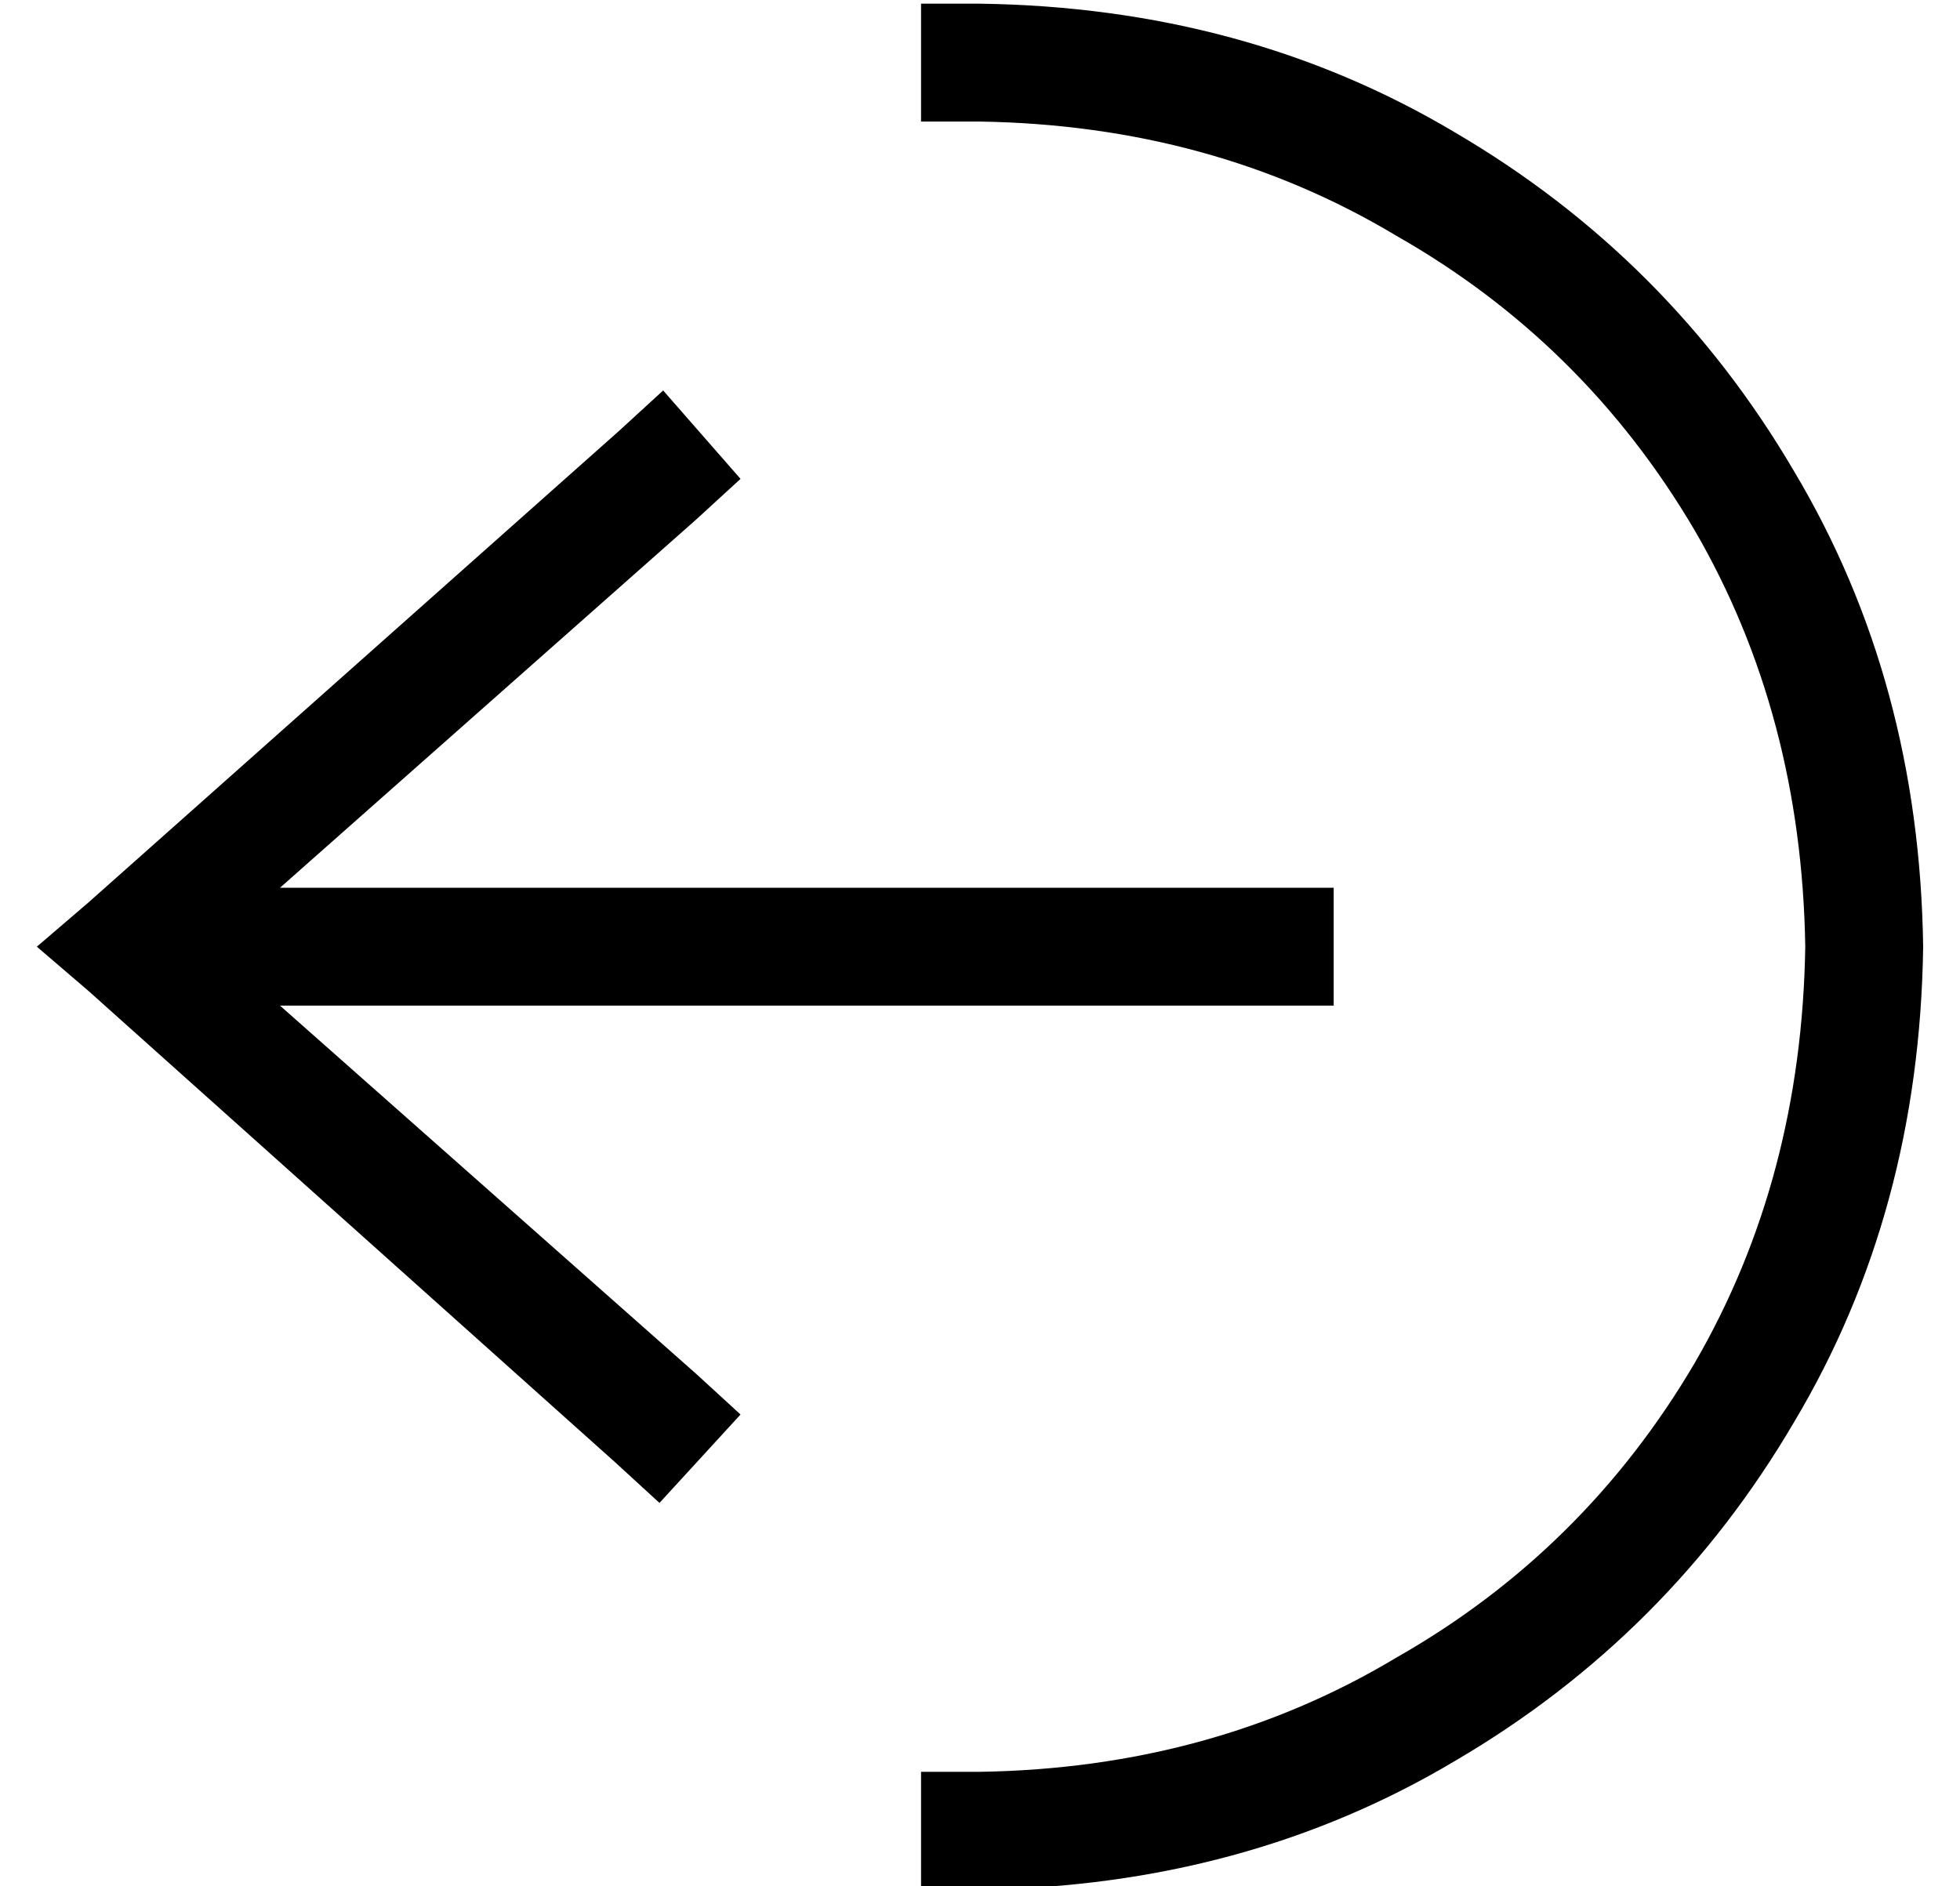 <?xml version="1.0" standalone="no"?>
<!DOCTYPE svg PUBLIC "-//W3C//DTD SVG 1.1//EN" "http://www.w3.org/Graphics/SVG/1.1/DTD/svg11.dtd" >
<svg xmlns="http://www.w3.org/2000/svg" xmlns:xlink="http://www.w3.org/1999/xlink" version="1.1" viewBox="-10 -40 532 512">
   <path fill="currentColor"
d="M480 217q-1 -63 -30 -113v0v0q-30 -51 -81 -80v0v0q-50 -30 -113 -31h-16v0v-32v0h16v0q72 1 129 35q58 34 92 92q34 57 35 129q-1 72 -35 129q-34 58 -92 92q-57 34 -129 35h-16v0v-32v0h16v0q63 -1 113 -31q51 -29 81 -80q29 -50 30 -113v0zM158 77l12 -11l-12 11
l12 -11l21 24v0l-12 11v0l-113 100v0h270h16v32v0h-16h-270l113 100v0l12 11v0l-22 24v0l-12 -11v0l-143 -128v0l-14 -12v0l14 -12v0l144 -128v0z" />
</svg>
